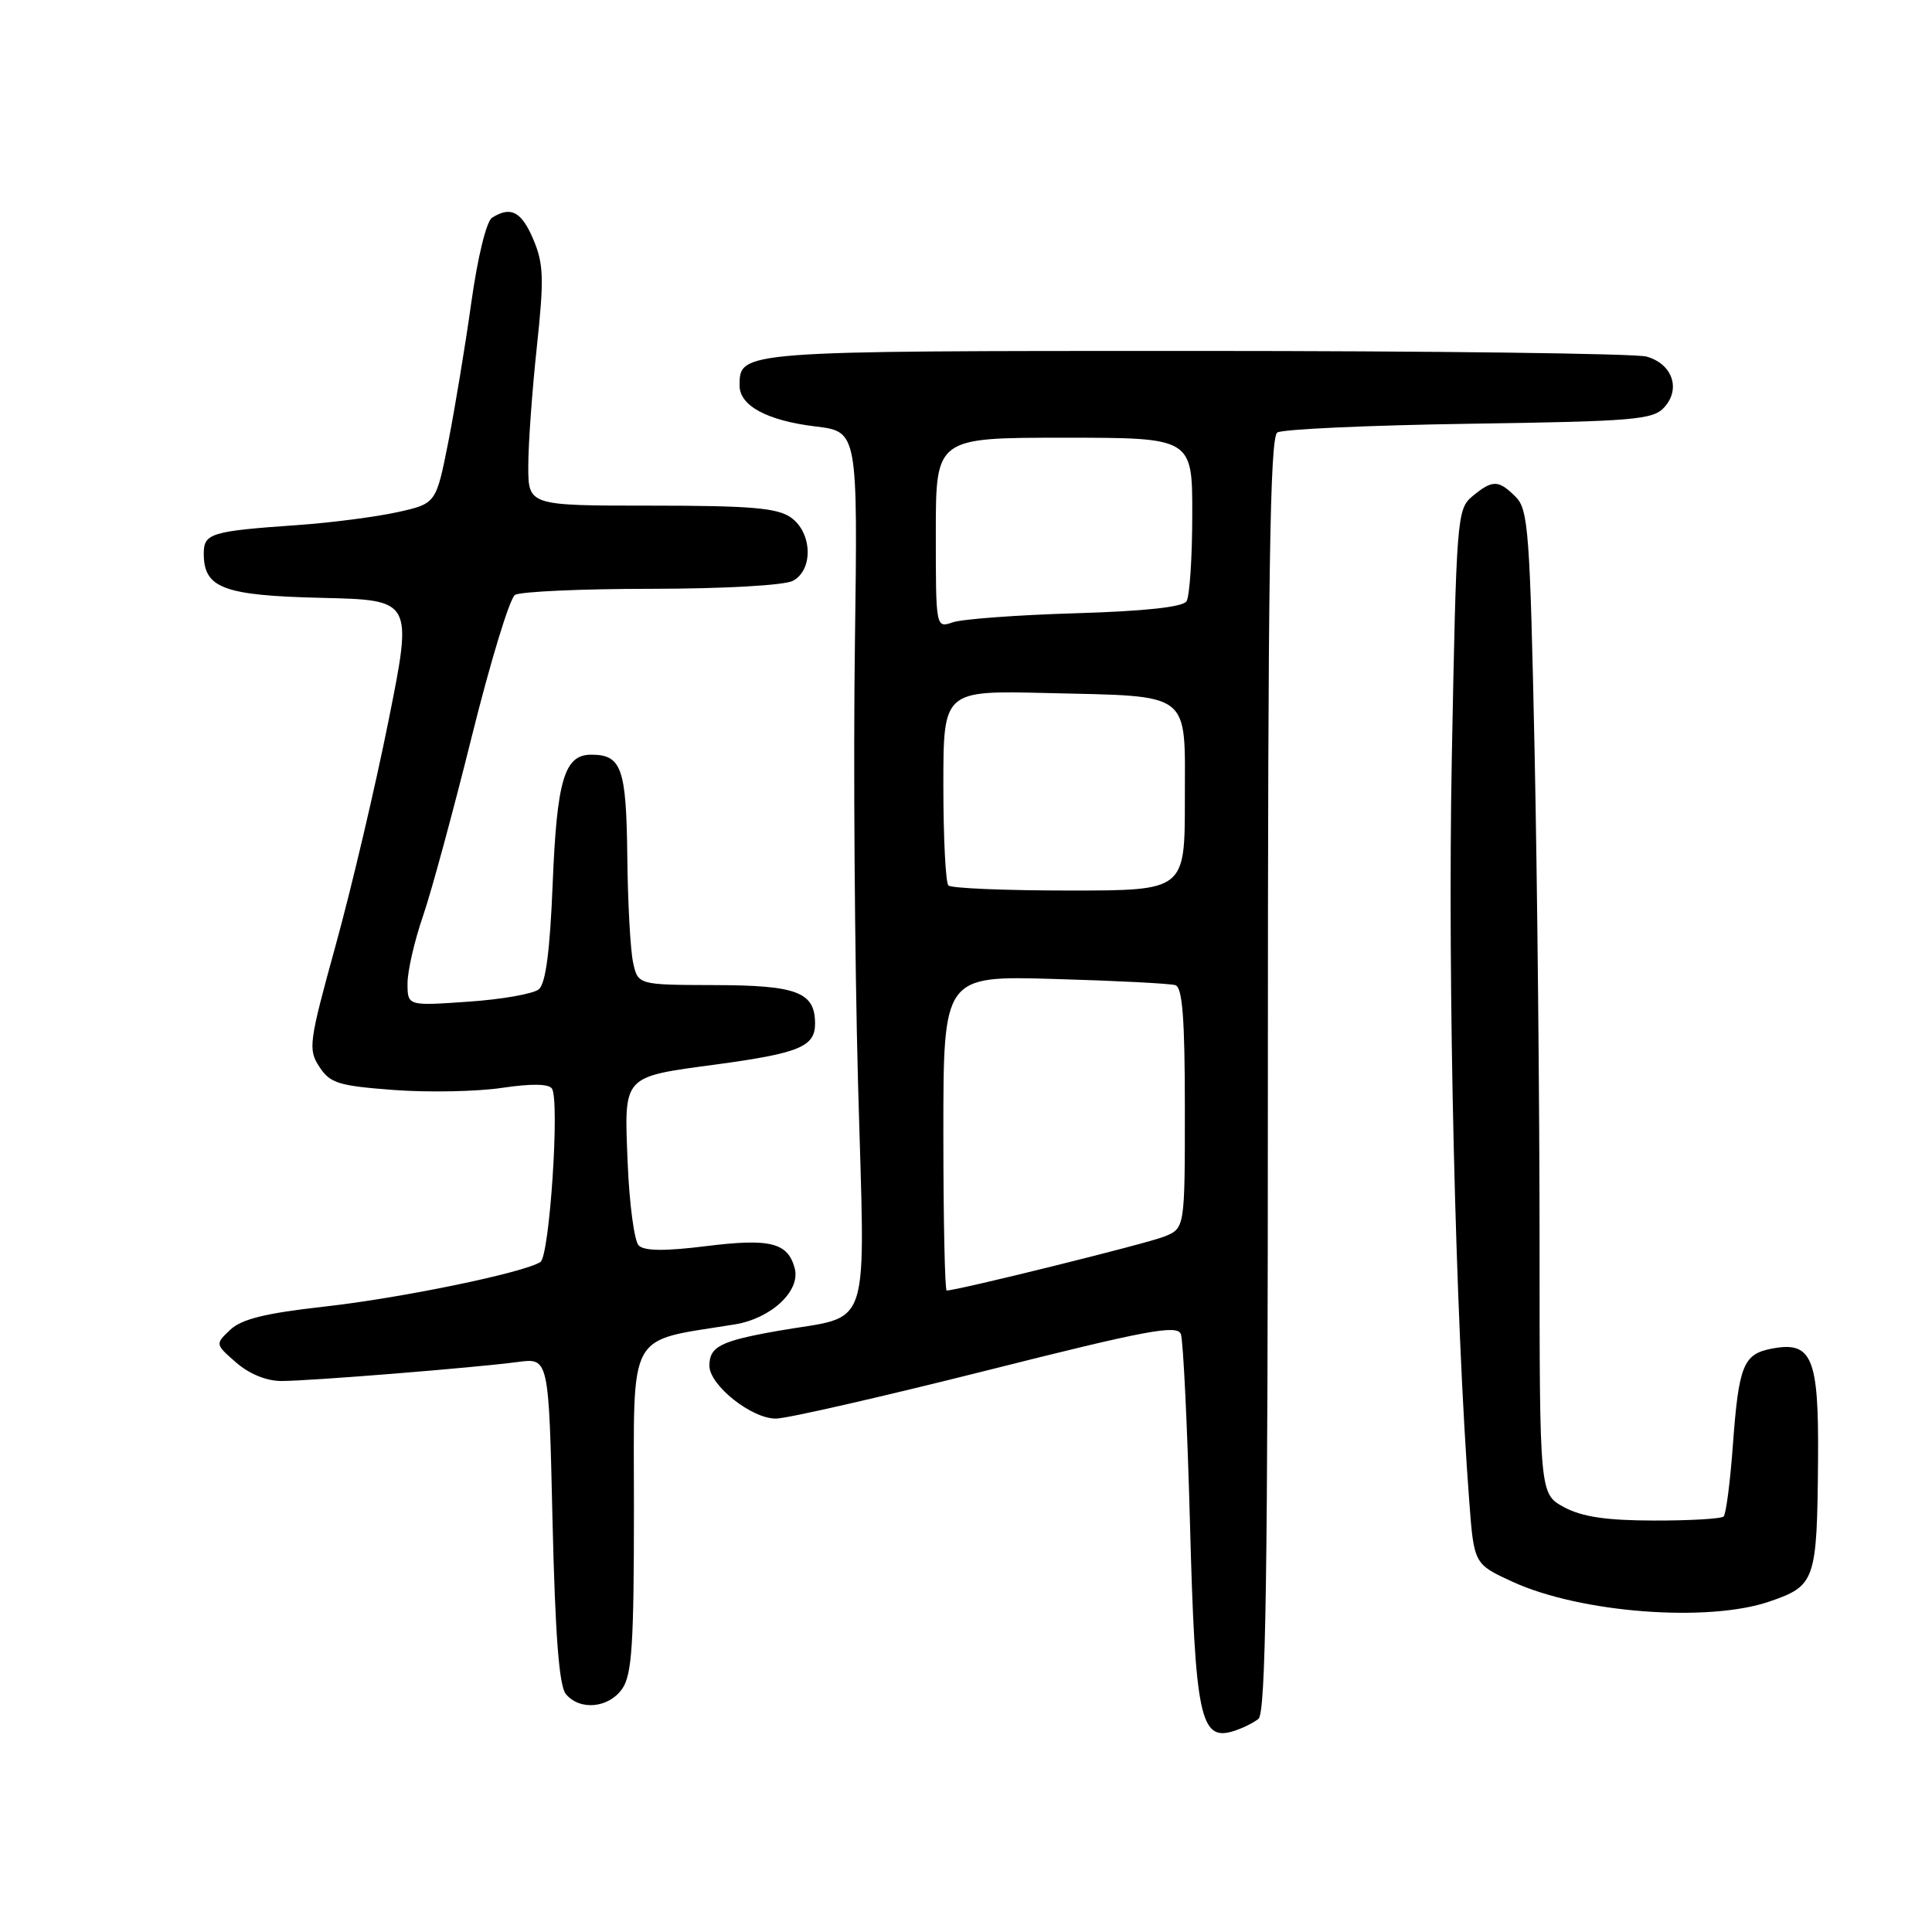<?xml version="1.0" encoding="UTF-8" standalone="no"?>
<!DOCTYPE svg PUBLIC "-//W3C//DTD SVG 1.1//EN" "http://www.w3.org/Graphics/SVG/1.1/DTD/svg11.dtd" >
<svg xmlns="http://www.w3.org/2000/svg" xmlns:xlink="http://www.w3.org/1999/xlink" version="1.1" viewBox="0 0 256 256">
 <g >
 <path fill="currentColor"
d=" M 166.75 227.76 C 167.73 226.97 168.00 208.69 168.00 142.44 C 168.00 76.08 168.27 57.95 169.25 57.31 C 169.94 56.87 181.38 56.35 194.69 56.15 C 216.57 55.83 219.03 55.62 220.53 53.97 C 222.75 51.52 221.59 48.21 218.18 47.25 C 216.71 46.84 189.81 46.50 158.40 46.50 C 97.85 46.50 98.00 46.49 98.00 51.10 C 98.00 53.77 101.67 55.74 108.08 56.51 C 113.66 57.19 113.66 57.19 113.28 85.34 C 113.06 100.83 113.25 126.94 113.69 143.37 C 114.62 177.56 115.74 174.11 103.00 176.36 C 95.44 177.70 94.00 178.44 94.00 180.97 C 94.00 183.55 99.61 188.01 102.83 187.97 C 104.30 187.96 116.84 185.09 130.69 181.61 C 151.95 176.25 155.98 175.50 156.47 176.77 C 156.78 177.60 157.33 188.90 157.68 201.89 C 158.36 227.46 159.04 230.73 163.38 229.40 C 164.55 229.05 166.06 228.31 166.75 227.76 Z  M 82.44 223.78 C 83.74 221.93 84.00 217.88 84.00 199.88 C 84.00 175.86 82.92 177.84 97.36 175.49 C 102.18 174.71 106.09 171.06 105.31 168.08 C 104.41 164.65 102.07 164.06 93.55 165.12 C 88.10 165.80 85.37 165.77 84.63 165.03 C 84.05 164.45 83.39 159.52 83.17 154.08 C 82.70 142.36 82.35 142.74 95.02 141.03 C 105.90 139.55 108.00 138.68 108.00 135.64 C 108.00 131.46 105.63 130.55 94.64 130.53 C 84.53 130.50 84.53 130.50 83.88 127.50 C 83.53 125.85 83.18 119.53 83.12 113.45 C 82.99 101.77 82.36 100.00 78.34 100.00 C 74.78 100.00 73.79 103.32 73.23 117.16 C 72.87 126.03 72.31 130.33 71.39 131.09 C 70.67 131.69 66.46 132.43 62.04 132.73 C 54.00 133.29 54.00 133.29 54.00 130.30 C 54.00 128.66 54.92 124.66 56.04 121.41 C 57.16 118.16 60.07 107.43 62.52 97.57 C 64.97 87.71 67.54 79.27 68.24 78.83 C 68.93 78.39 77.07 78.02 86.32 78.02 C 95.96 78.01 103.96 77.56 105.07 76.96 C 107.80 75.50 107.63 70.55 104.78 68.56 C 102.99 67.30 99.39 67.00 86.28 67.00 C 70.00 67.00 70.00 67.00 70.00 61.75 C 70.00 58.86 70.51 51.78 71.13 46.00 C 72.10 36.95 72.04 34.98 70.68 31.75 C 69.11 28.03 67.69 27.27 65.20 28.85 C 64.45 29.33 63.29 34.08 62.45 40.09 C 61.65 45.82 60.27 54.15 59.39 58.62 C 57.78 66.73 57.78 66.73 52.64 67.87 C 49.81 68.49 43.90 69.26 39.50 69.57 C 27.93 70.38 27.00 70.66 27.00 73.36 C 27.00 77.94 29.59 78.91 42.64 79.22 C 54.69 79.50 54.69 79.50 51.48 95.50 C 49.72 104.30 46.57 117.67 44.49 125.21 C 40.93 138.13 40.80 139.05 42.32 141.36 C 43.74 143.54 44.87 143.88 52.21 144.43 C 56.77 144.77 63.20 144.64 66.50 144.15 C 70.40 143.57 72.72 143.60 73.14 144.25 C 74.18 145.90 72.82 166.43 71.61 167.22 C 69.42 168.64 53.13 172.01 42.91 173.14 C 35.15 174.01 31.99 174.79 30.50 176.21 C 28.50 178.11 28.51 178.12 31.31 180.56 C 33.03 182.06 35.34 183.00 37.31 182.99 C 41.17 182.98 62.89 181.23 68.61 180.47 C 72.72 179.92 72.72 179.92 73.21 201.43 C 73.57 216.69 74.08 223.39 74.98 224.47 C 76.82 226.70 80.65 226.34 82.44 223.78 Z  M 234.47 212.21 C 240.56 210.11 240.77 209.51 240.90 193.40 C 241.01 179.82 240.10 177.66 234.72 178.71 C 231.00 179.43 230.39 180.95 229.62 191.44 C 229.26 196.35 228.71 200.63 228.39 200.94 C 228.08 201.25 223.93 201.49 219.16 201.48 C 212.83 201.47 209.63 200.99 207.25 199.71 C 204.00 197.95 204.00 197.95 204.00 164.64 C 204.00 146.32 203.70 117.00 203.34 99.50 C 202.73 70.48 202.51 67.51 200.84 65.84 C 198.56 63.56 197.77 63.55 195.11 65.75 C 193.06 67.45 192.98 68.51 192.37 100.50 C 191.80 130.37 192.85 174.74 194.68 198.88 C 195.31 207.25 195.31 207.25 200.46 209.61 C 209.43 213.72 226.31 215.01 234.47 212.21 Z  M 125.00 150.15 C 125.00 129.29 125.00 129.29 139.75 129.72 C 147.86 129.95 155.06 130.32 155.75 130.54 C 156.68 130.84 157.00 135.00 157.00 146.85 C 157.00 162.76 157.00 162.76 154.25 163.86 C 151.97 164.78 126.86 171.00 125.44 171.00 C 125.20 171.00 125.00 161.62 125.00 150.15 Z  M 125.67 117.33 C 125.30 116.97 125.00 111.00 125.00 104.08 C 125.00 91.50 125.00 91.50 138.64 91.83 C 158.14 92.30 157.00 91.43 157.00 105.98 C 157.00 118.00 157.00 118.00 141.67 118.00 C 133.23 118.00 126.03 117.70 125.67 117.33 Z  M 124.00 70.62 C 124.00 58.00 124.00 58.00 141.00 58.00 C 158.00 58.00 158.00 58.00 157.98 68.25 C 157.98 73.89 157.63 79.03 157.22 79.67 C 156.74 80.44 151.66 80.99 142.49 81.26 C 134.80 81.49 127.49 82.03 126.25 82.46 C 124.00 83.23 124.00 83.23 124.00 70.62 Z "/>
</g>
</svg>